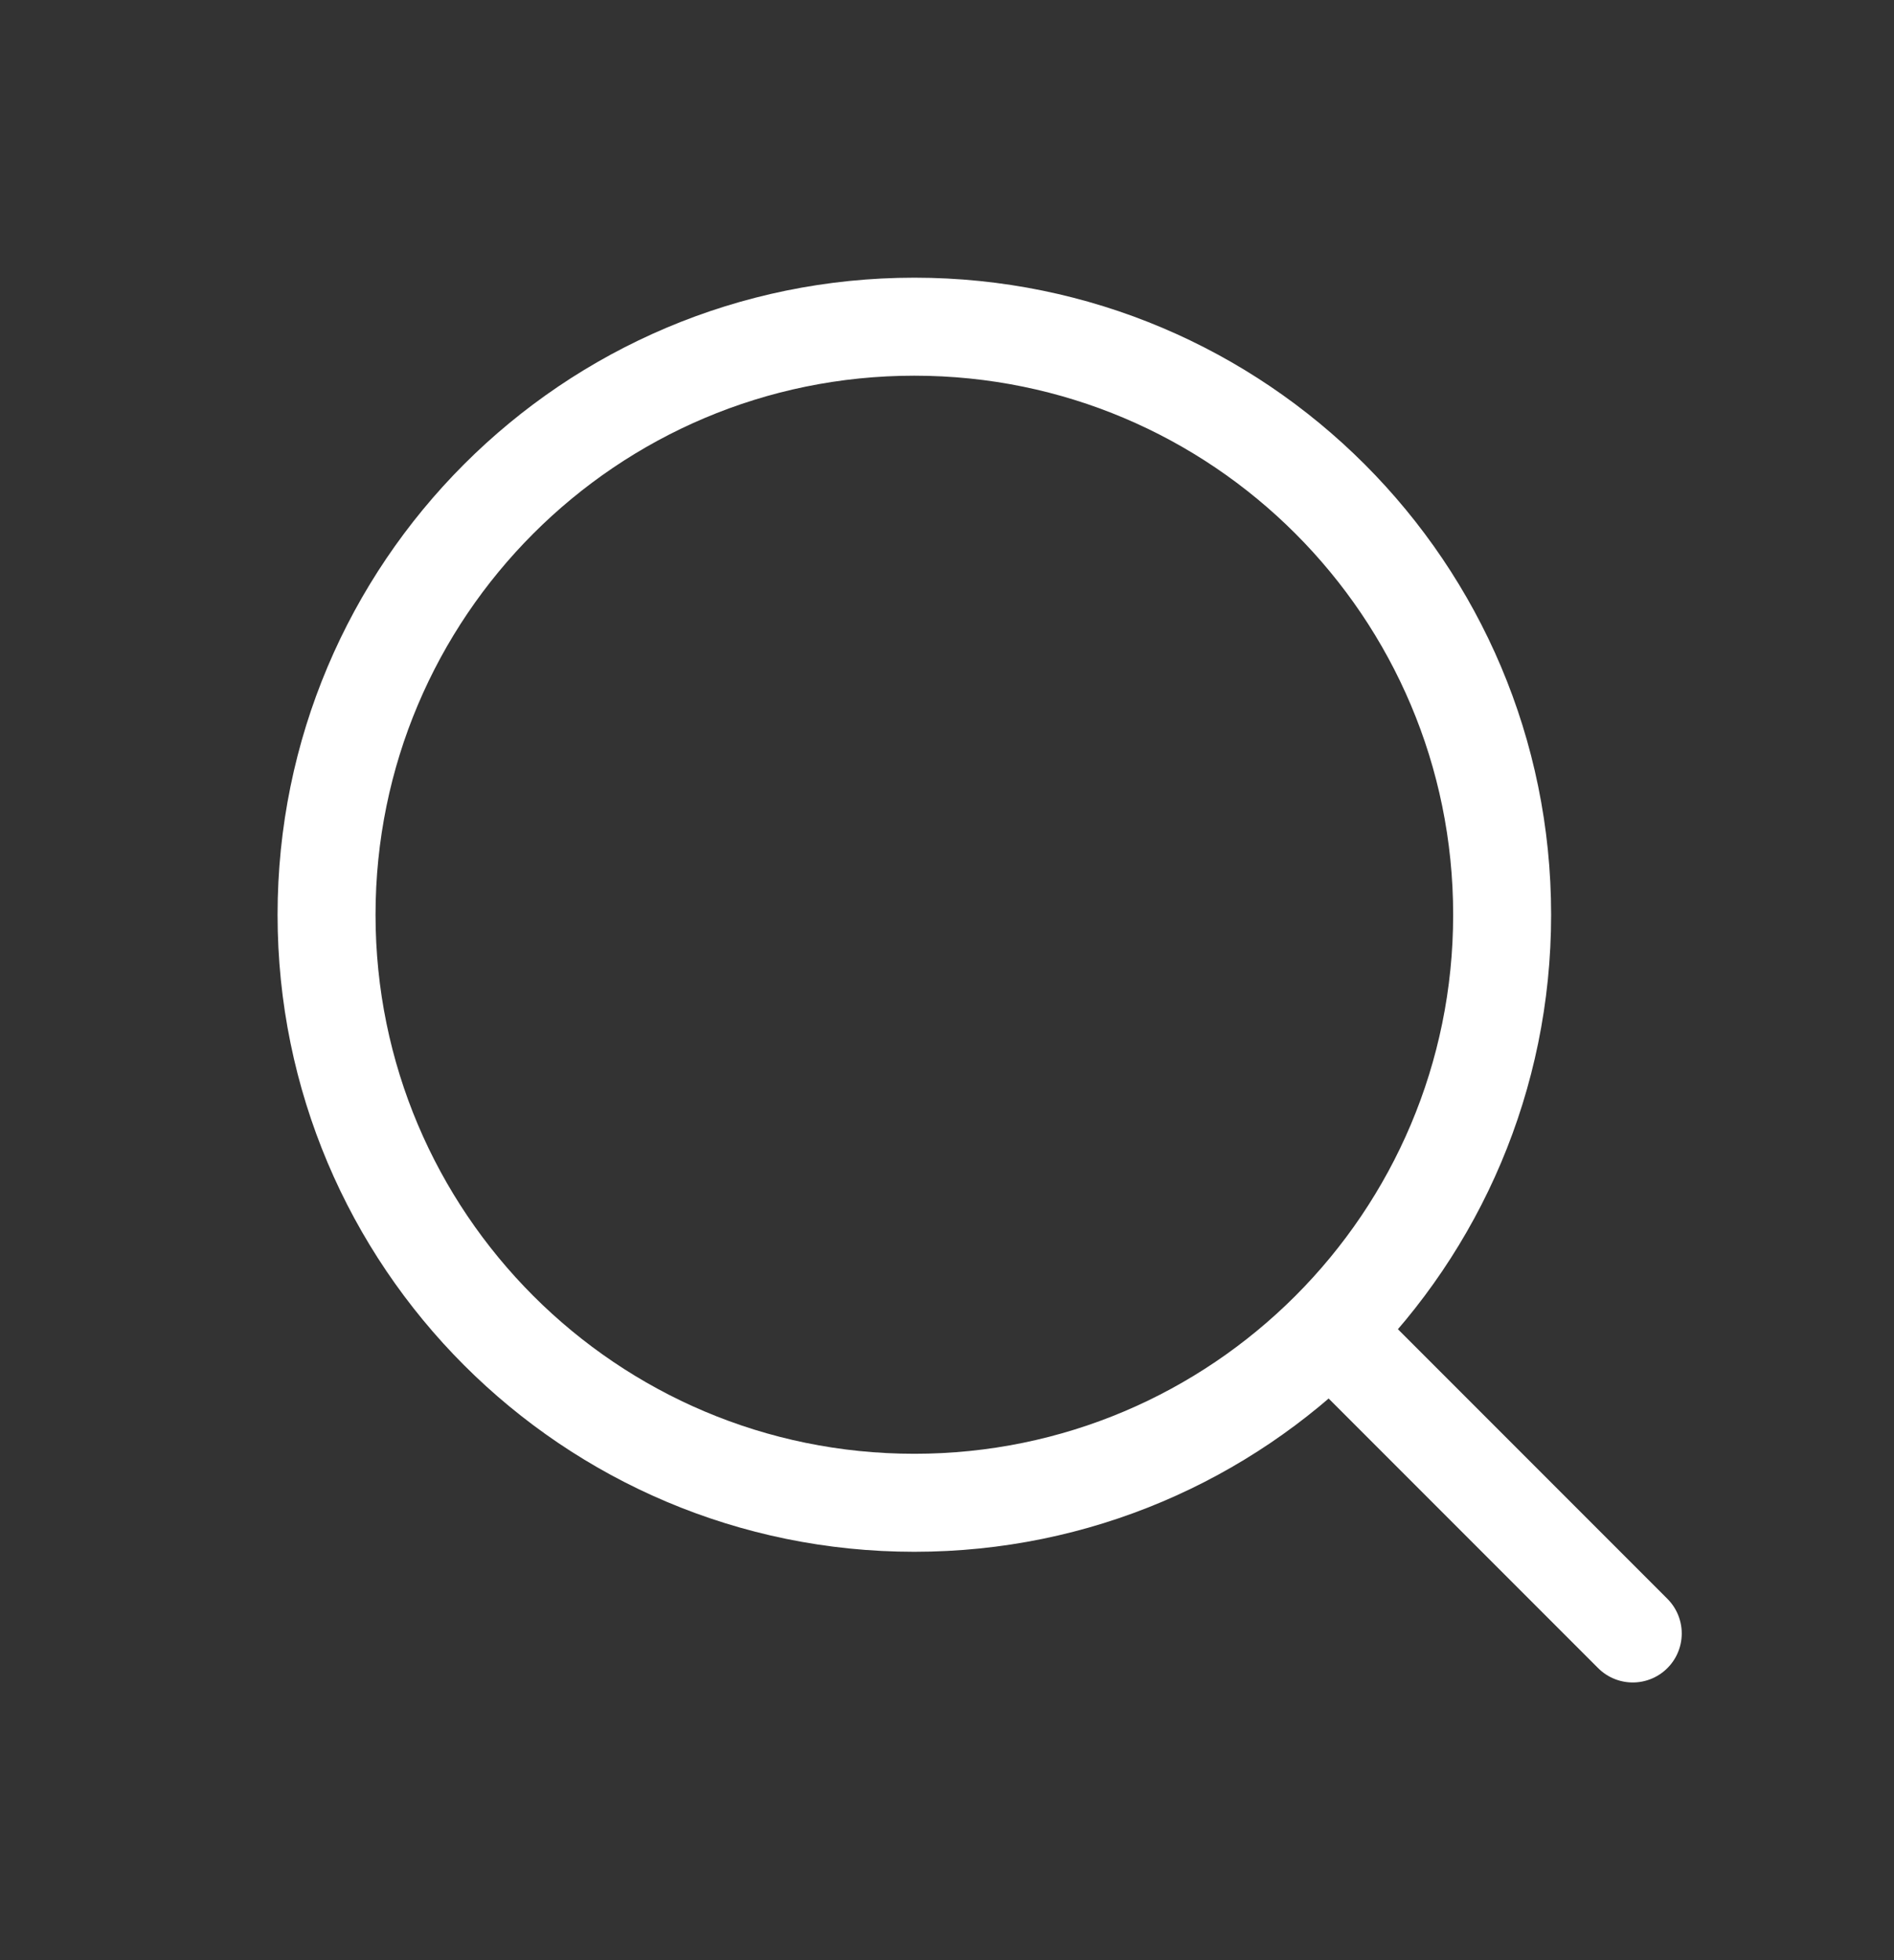 <svg width="29" height="30" viewBox="0 0 29 30" fill="none" xmlns="http://www.w3.org/2000/svg">
<rect x="0" y="0" width="29" height="30" fill="#333333" stroke="none"/>
<path d="M20.5 20.5L25 25" stroke="white" stroke-width="1.5" stroke-linecap="round" stroke-linejoin="round"/>
<path d="M23 14C23 9.029 18.971 5 14 5C9.029 5 5 9.029 5 14C5 18.971 9.029 23 14 23C18.971 23 23 18.971 23 14Z" stroke="white" stroke-width="1.5" stroke-linejoin="round"/>
</svg>
